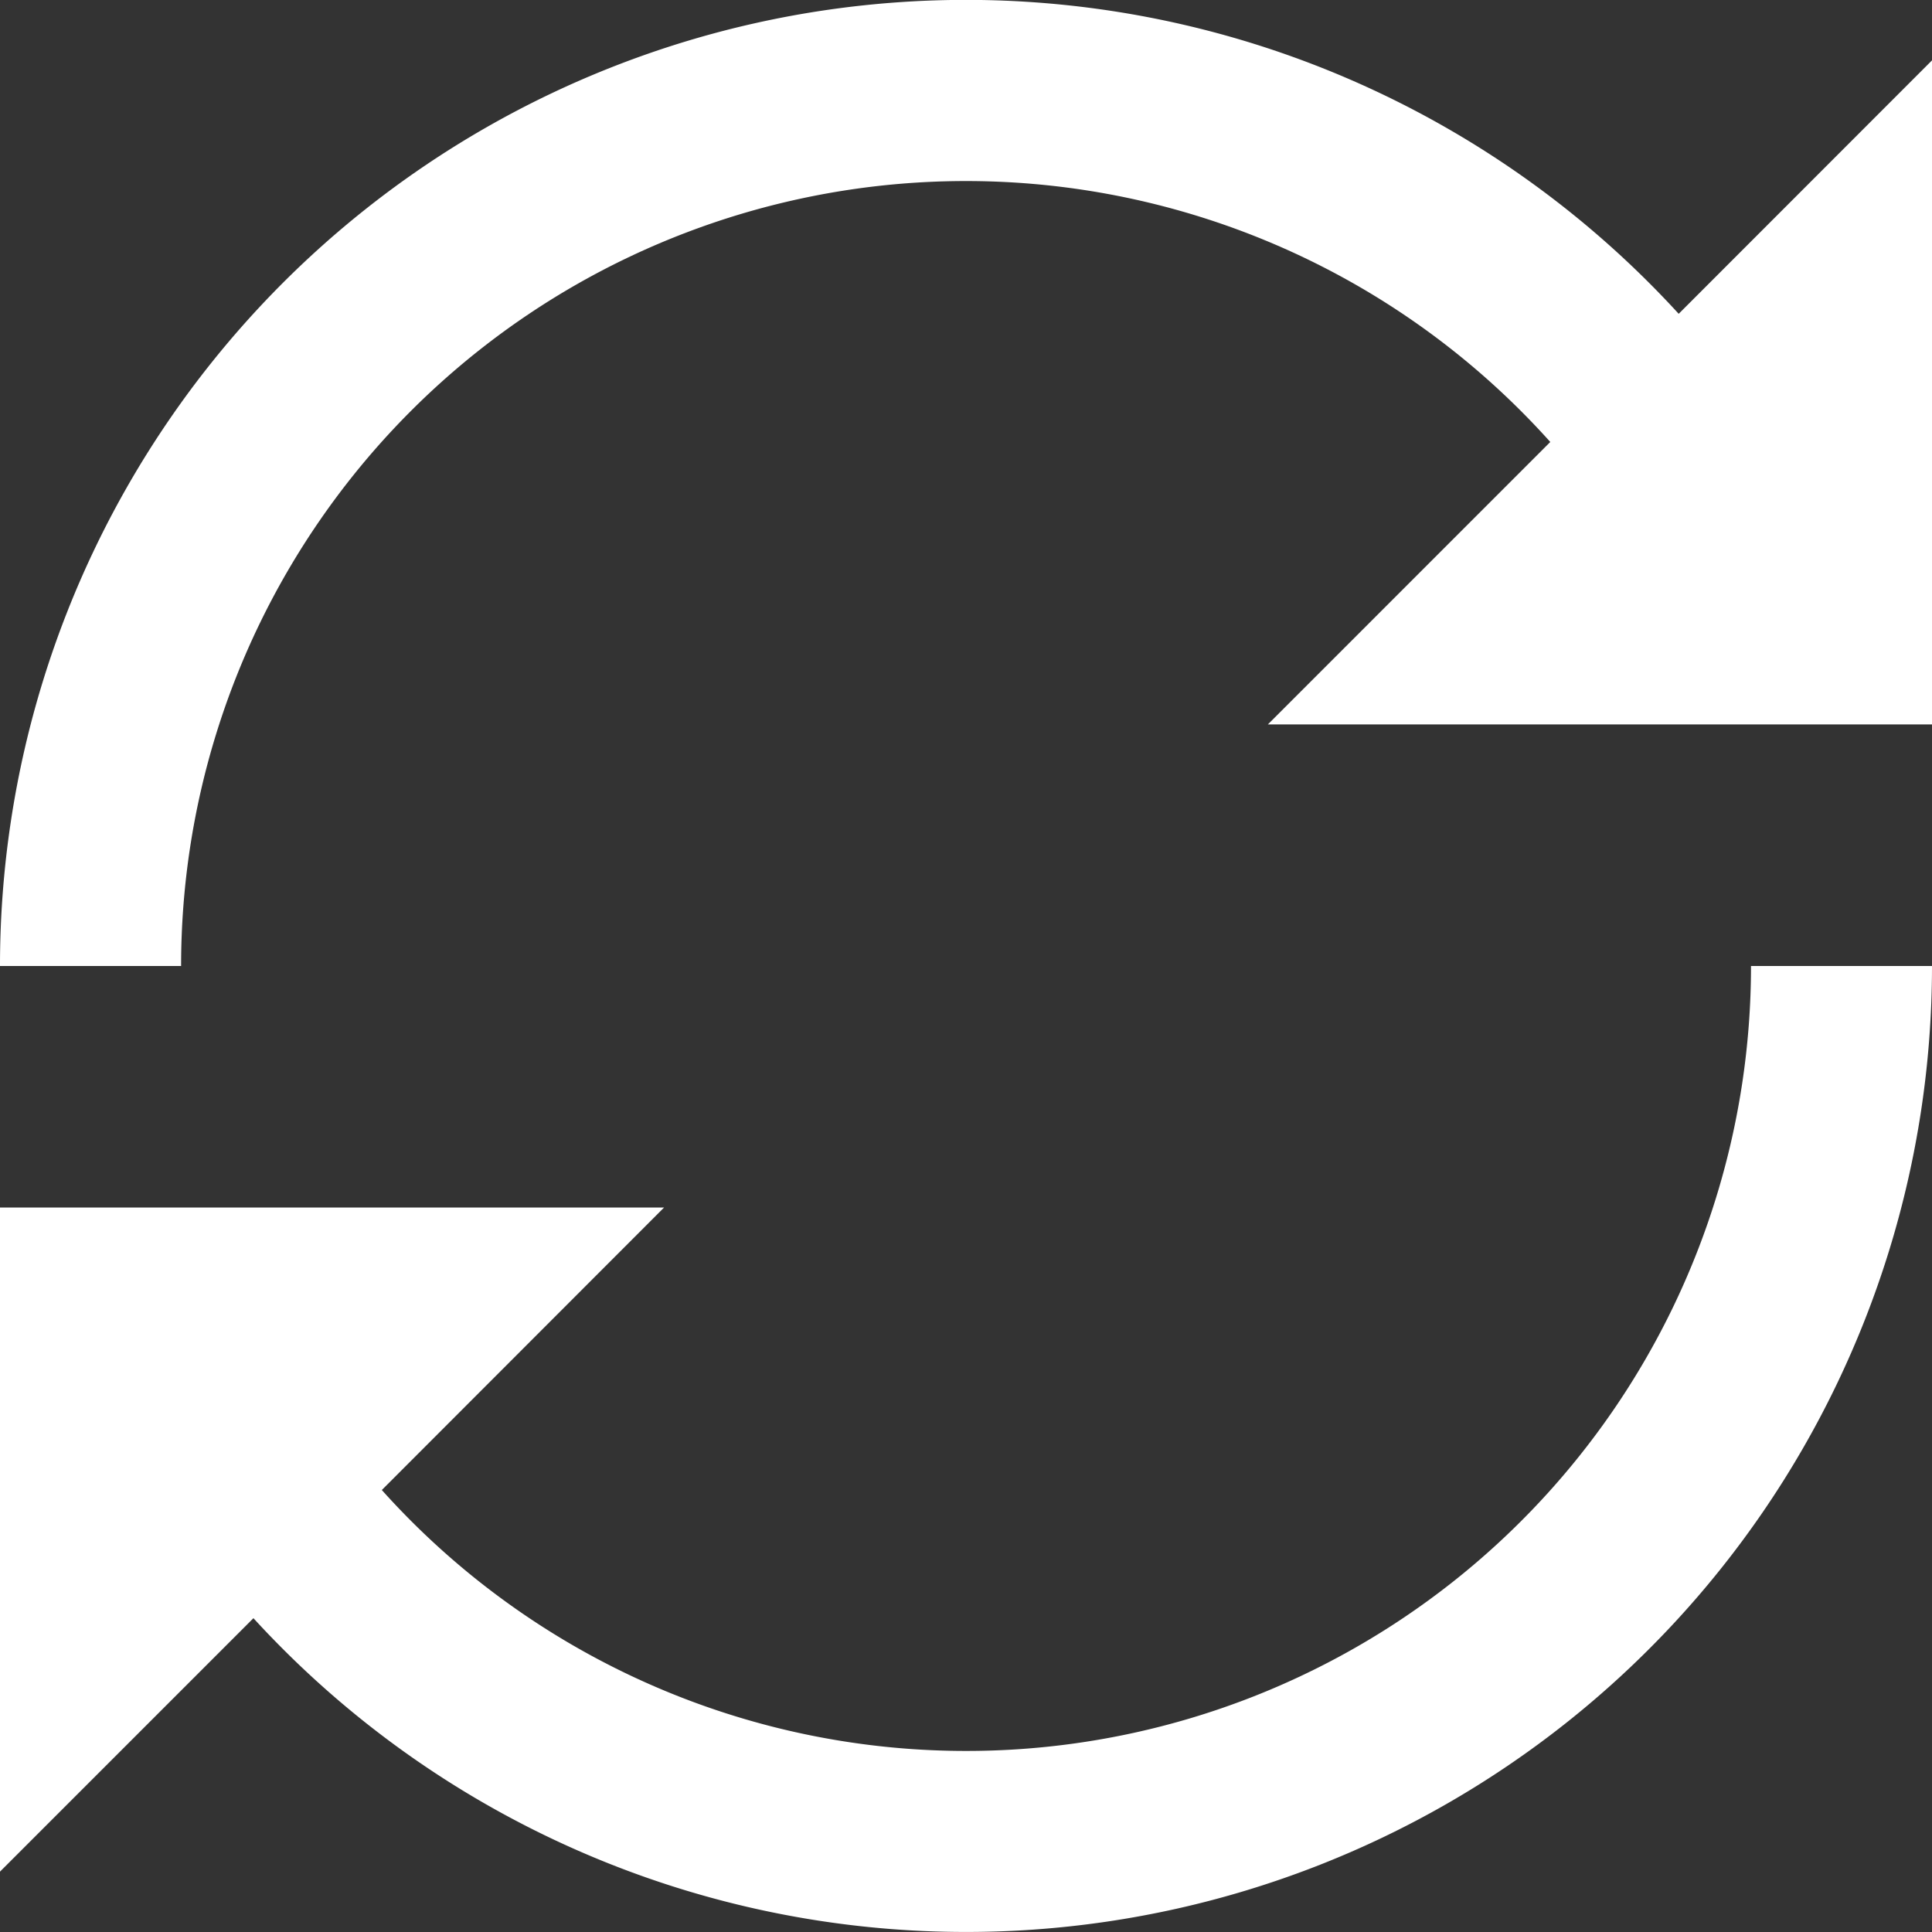 <svg xmlns="http://www.w3.org/2000/svg" width="73" height="73" viewBox="0 0 73 73">
  <rect x="0" y="0" width="73" height="73" fill="#333333" stroke="none"/>
  <path id="Icon_metro-loop2" data-name="Icon metro-loop2" d="M66,13.785A36.5,36.5,0,0,0,2.571,38.428H9.414a29.654,29.654,0,0,1,51.734-19.8L50.477,29.3H75.571V4.209Zm2.732,24.643a29.654,29.654,0,0,1-51.734,19.8L27.664,47.553H2.571V72.647l9.576-9.576A36.5,36.5,0,0,0,75.571,38.428H68.727Z" transform="translate(-2.571 -1.928)" fill="#fff"/>
</svg>
